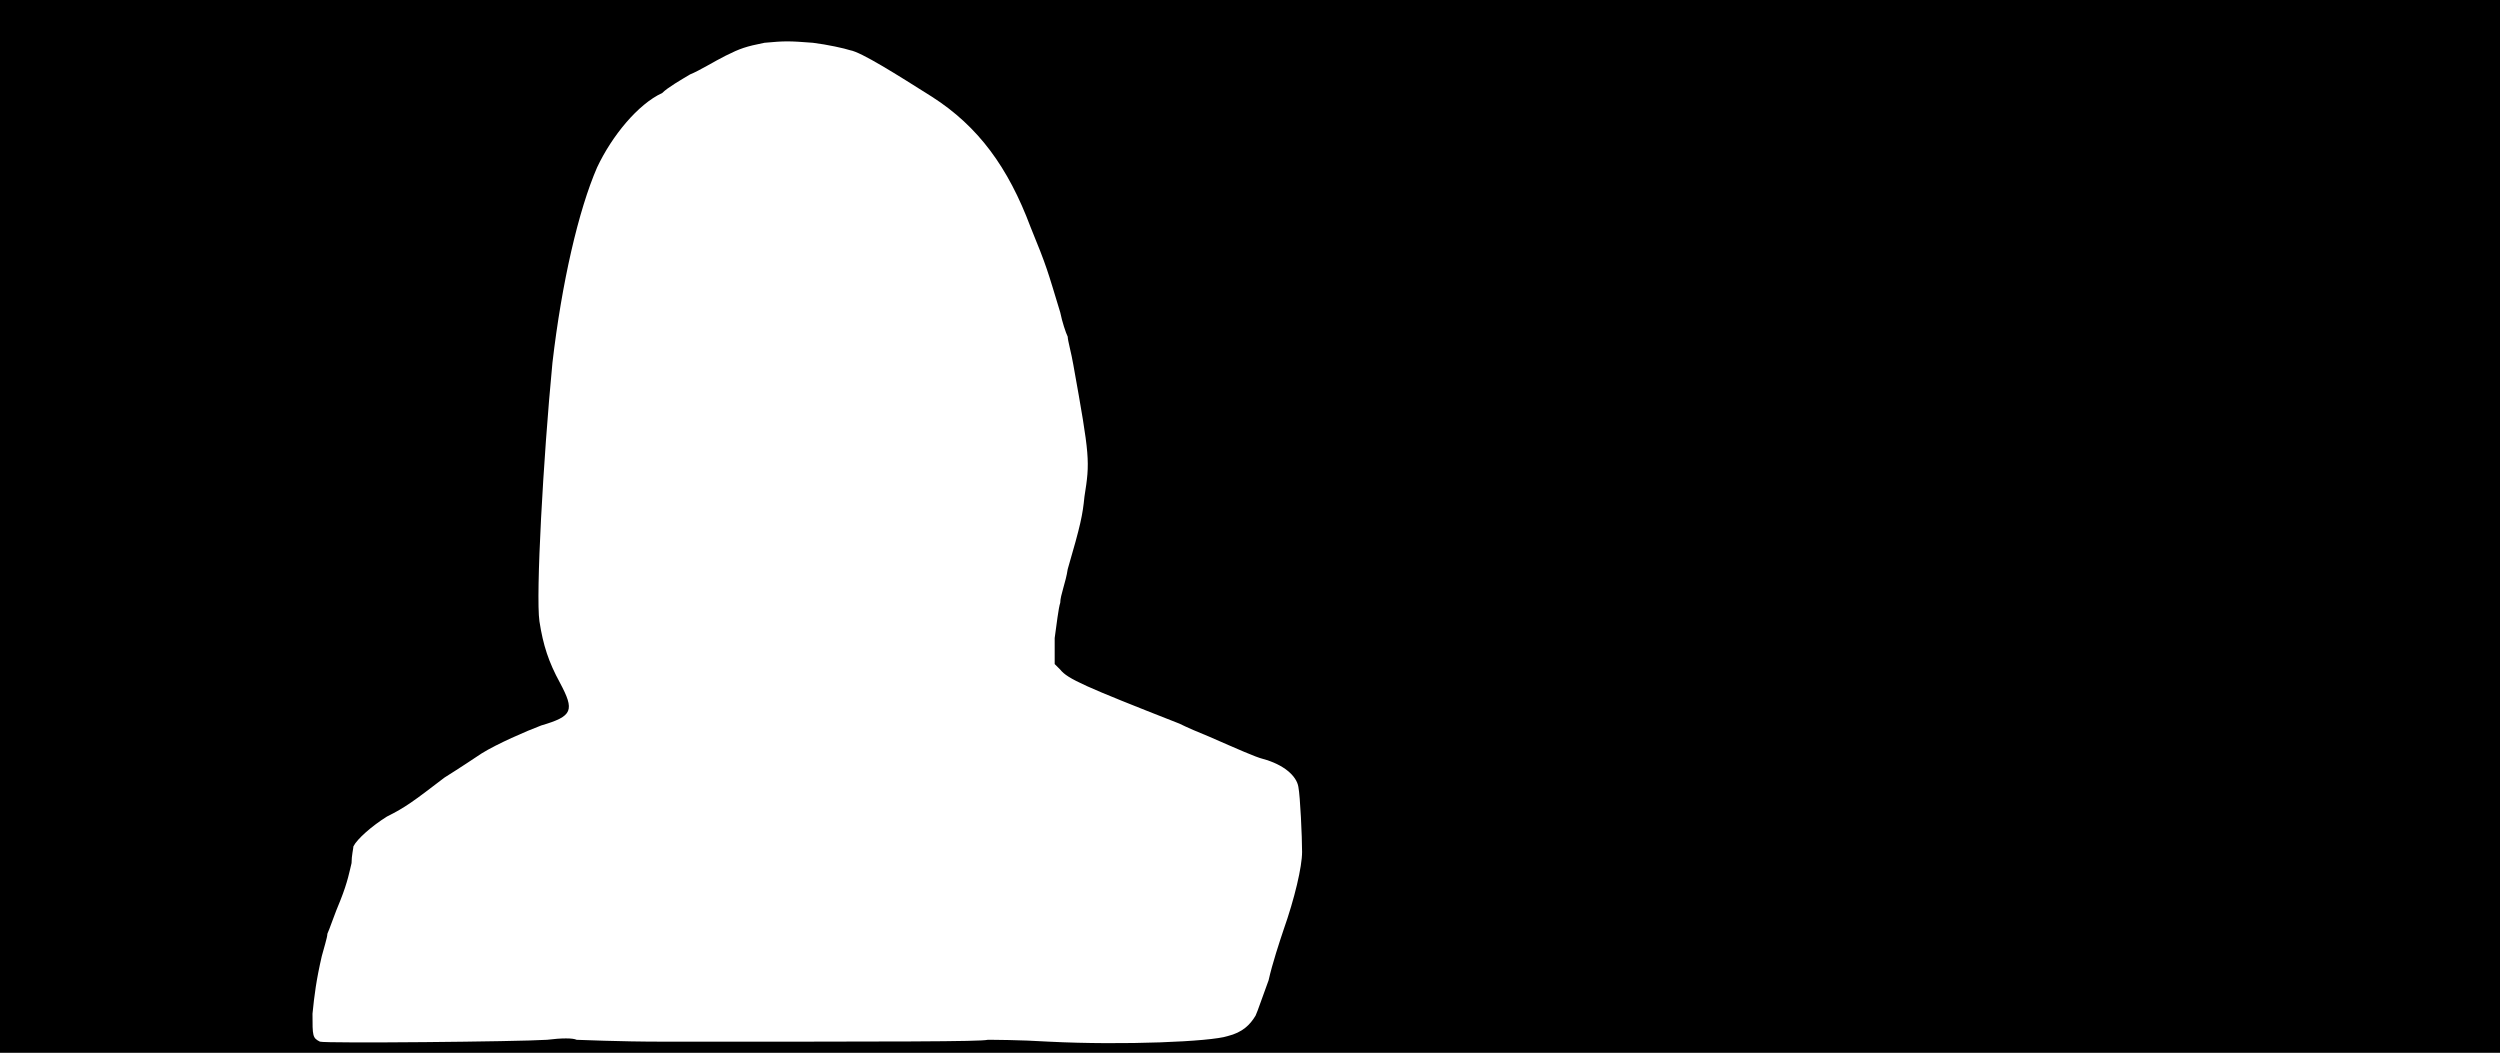 <svg xmlns="http://www.w3.org/2000/svg" width="1344" height="566"><path d="M0 283V0h1344v566H0V283m294 276c8-1 14-1 16 0 2 0 22 1 47 1 126 0 170 0 174-1 2 0 17 0 33 1 40 2 87 0 96-3 8-2 12-6 15-11 1-2 4-11 7-19 2-9 6-21 8-27 6-17 10-34 10-42s-1-30-2-35c-1-6-8-12-19-15-4-1-13-5-29-12-5-2-12-5-16-7-51-20-60-24-64-29l-3-3v-14c1-7 2-16 3-19 0-4 3-11 4-18 7-24 8-29 9-39 3-19 3-21-6-71-1-6-3-13-3-15-1-2-3-8-4-13-7-23-7-24-16-46-12-32-28-54-53-70-19-12-38-24-44-25-3-1-12-3-20-4-13-1-15-1-26 0-10 2-13 3-21 7-6 3-14 8-19 10-5 3-12 7-15 10-13 6-27 23-35 40-10 23-19 62-24 105-5 52-9 125-7 139 2 13 5 22 11 33 8 15 7 18-10 23-8 3-24 10-32 15-3 2-12 8-20 13-17 13-21 16-31 21-8 5-16 12-18 16 0 1-1 5-1 9-1 4-2 10-6 20-3 7-6 16-7 18 0 2-2 8-3 12-3 13-4 21-5 31 0 12 0 13 4 15 3 1 107 0 122-1z"/></svg>